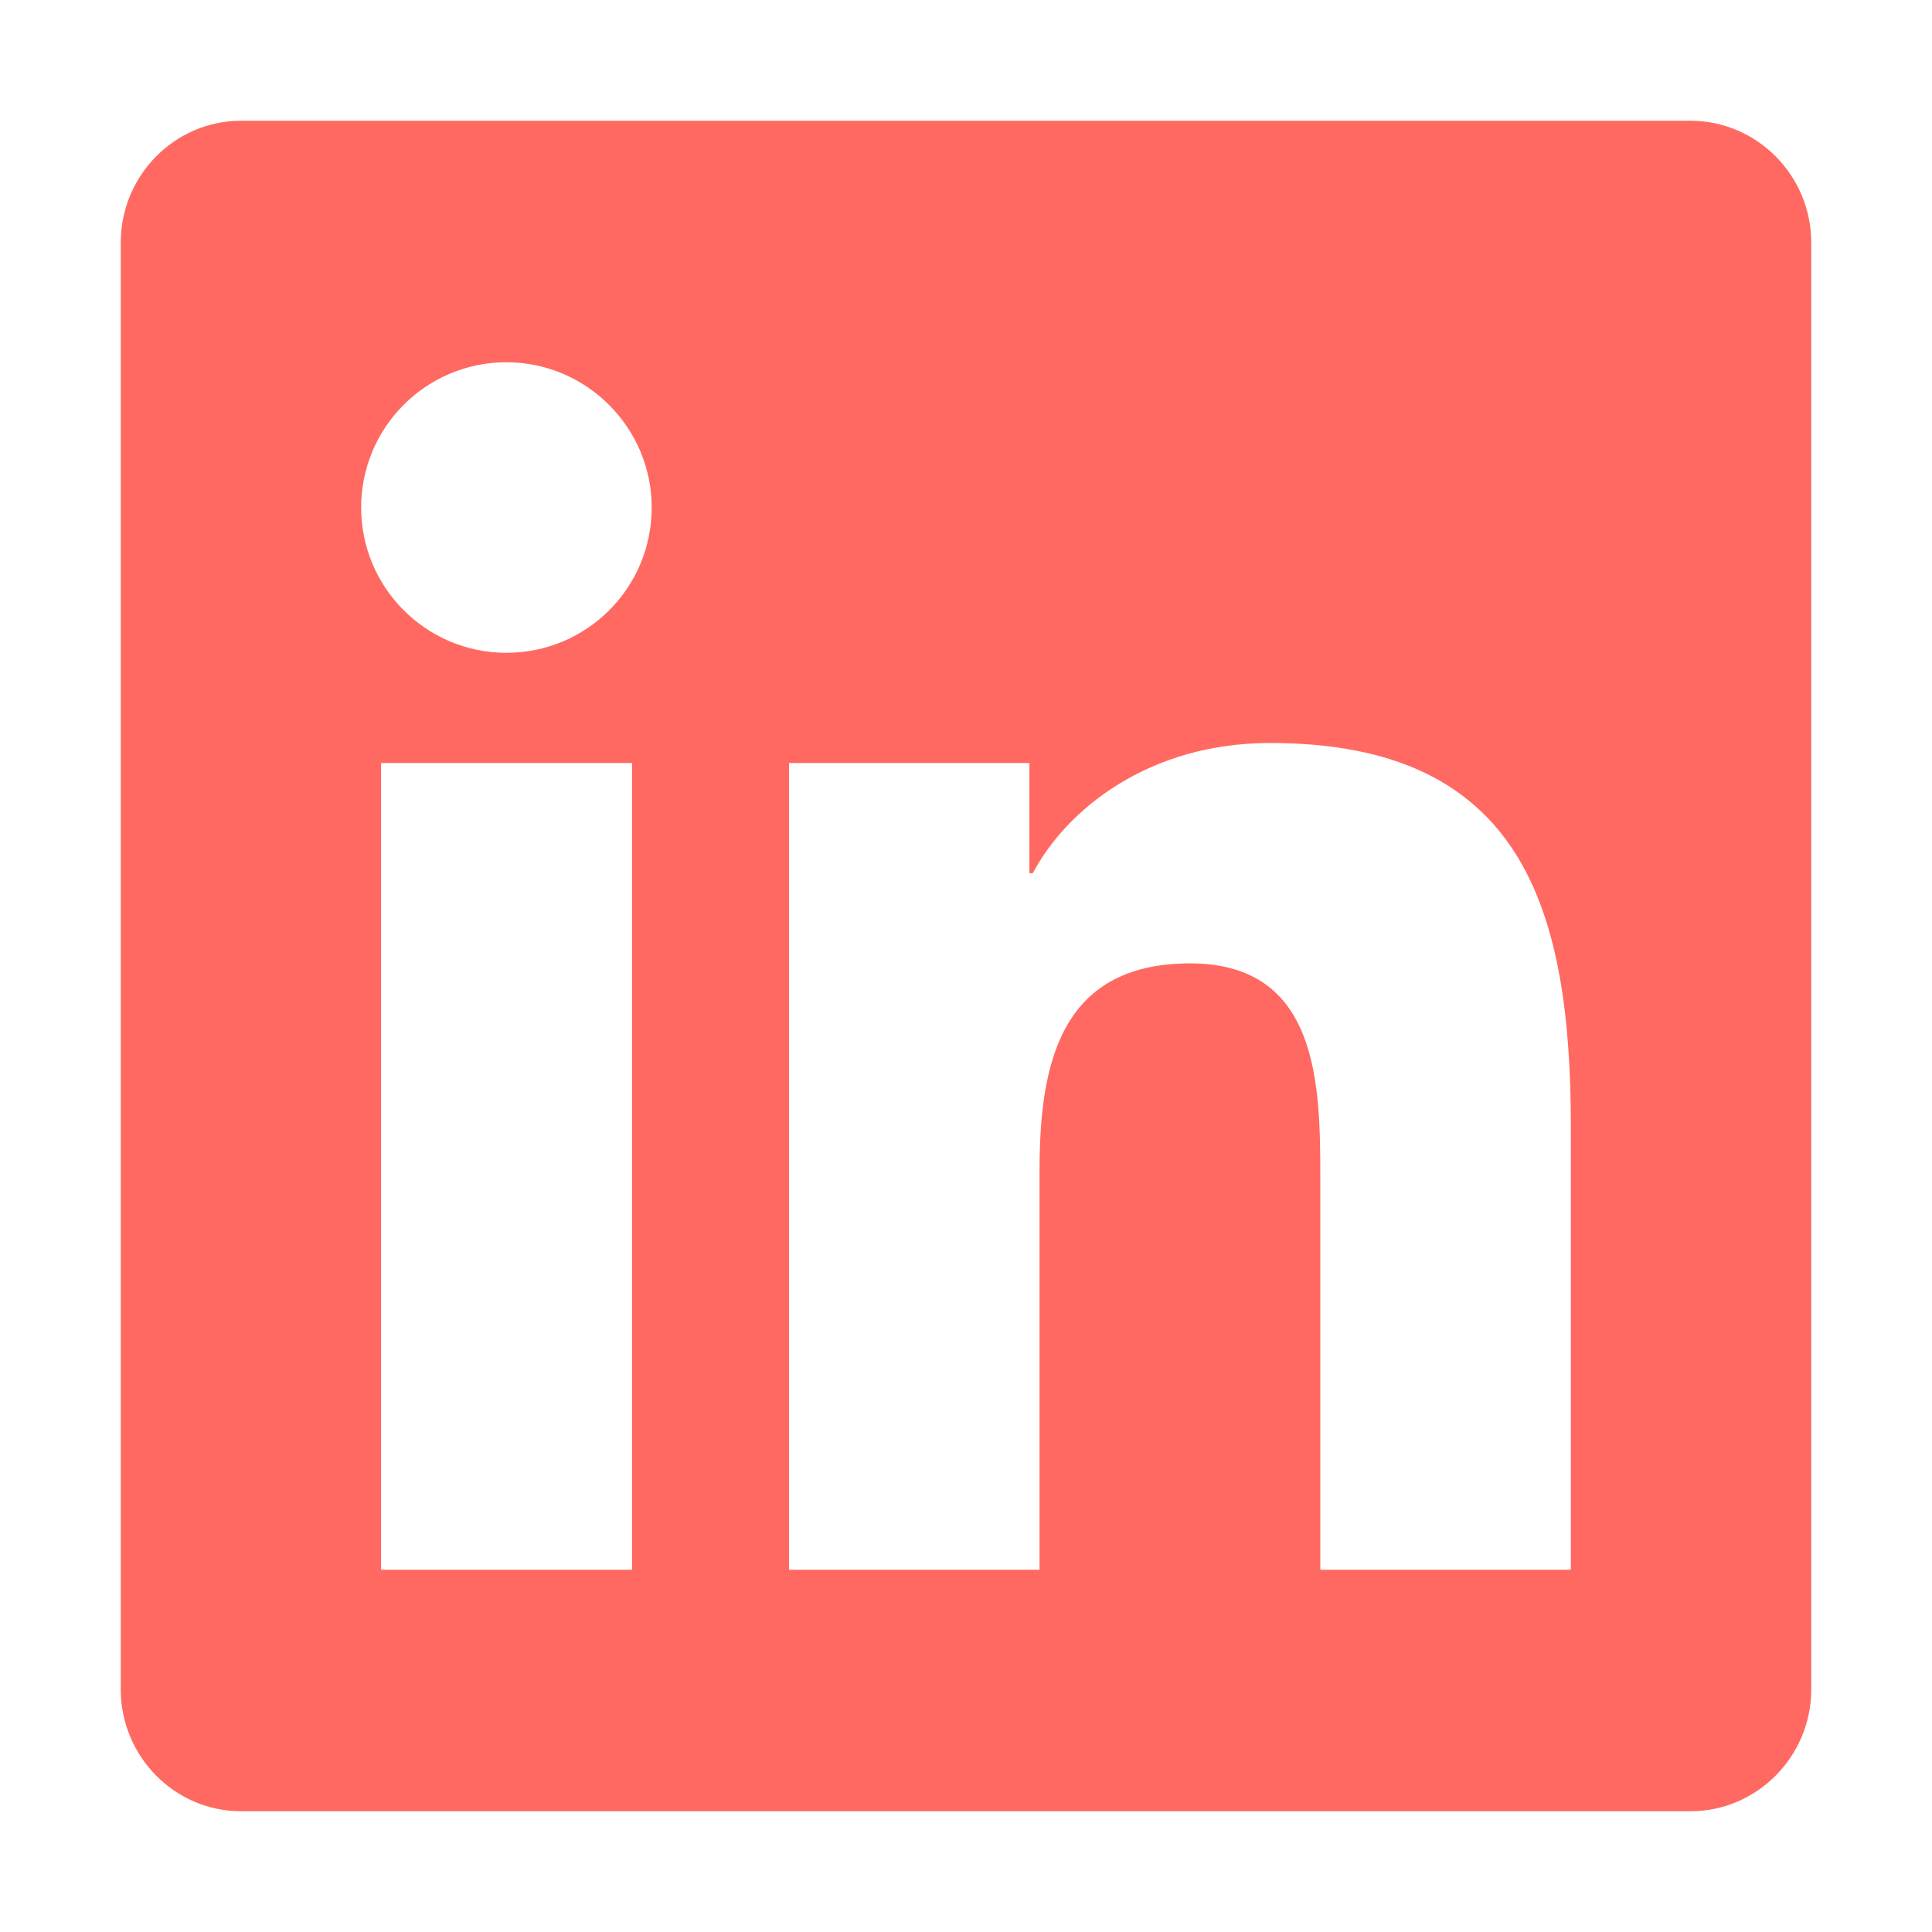 <svg width="28" height="28" viewBox="0 0 28 28" fill="none" xmlns="http://www.w3.org/2000/svg">
<path d="M24.5 1.75H3.495C2.532 1.75 1.75 2.543 1.75 3.516V24.484C1.75 25.457 2.532 26.25 3.495 26.25H24.5C25.462 26.25 26.25 25.457 26.25 24.484V3.516C26.25 2.543 25.462 1.75 24.5 1.75ZM9.155 22.75H5.523V11.058H9.16V22.75H9.155ZM7.339 9.461C6.174 9.461 5.234 8.515 5.234 7.355C5.234 6.196 6.174 5.25 7.339 5.25C8.498 5.25 9.445 6.196 9.445 7.355C9.445 8.52 8.504 9.461 7.339 9.461ZM22.766 22.75H19.135V17.062C19.135 15.706 19.108 13.962 17.248 13.962C15.356 13.962 15.066 15.438 15.066 16.964V22.75H11.435V11.058H14.919V12.655H14.968C15.455 11.736 16.641 10.768 18.408 10.768C22.083 10.768 22.766 13.191 22.766 16.341V22.75Z" fill="#FF6961"/>
</svg>

